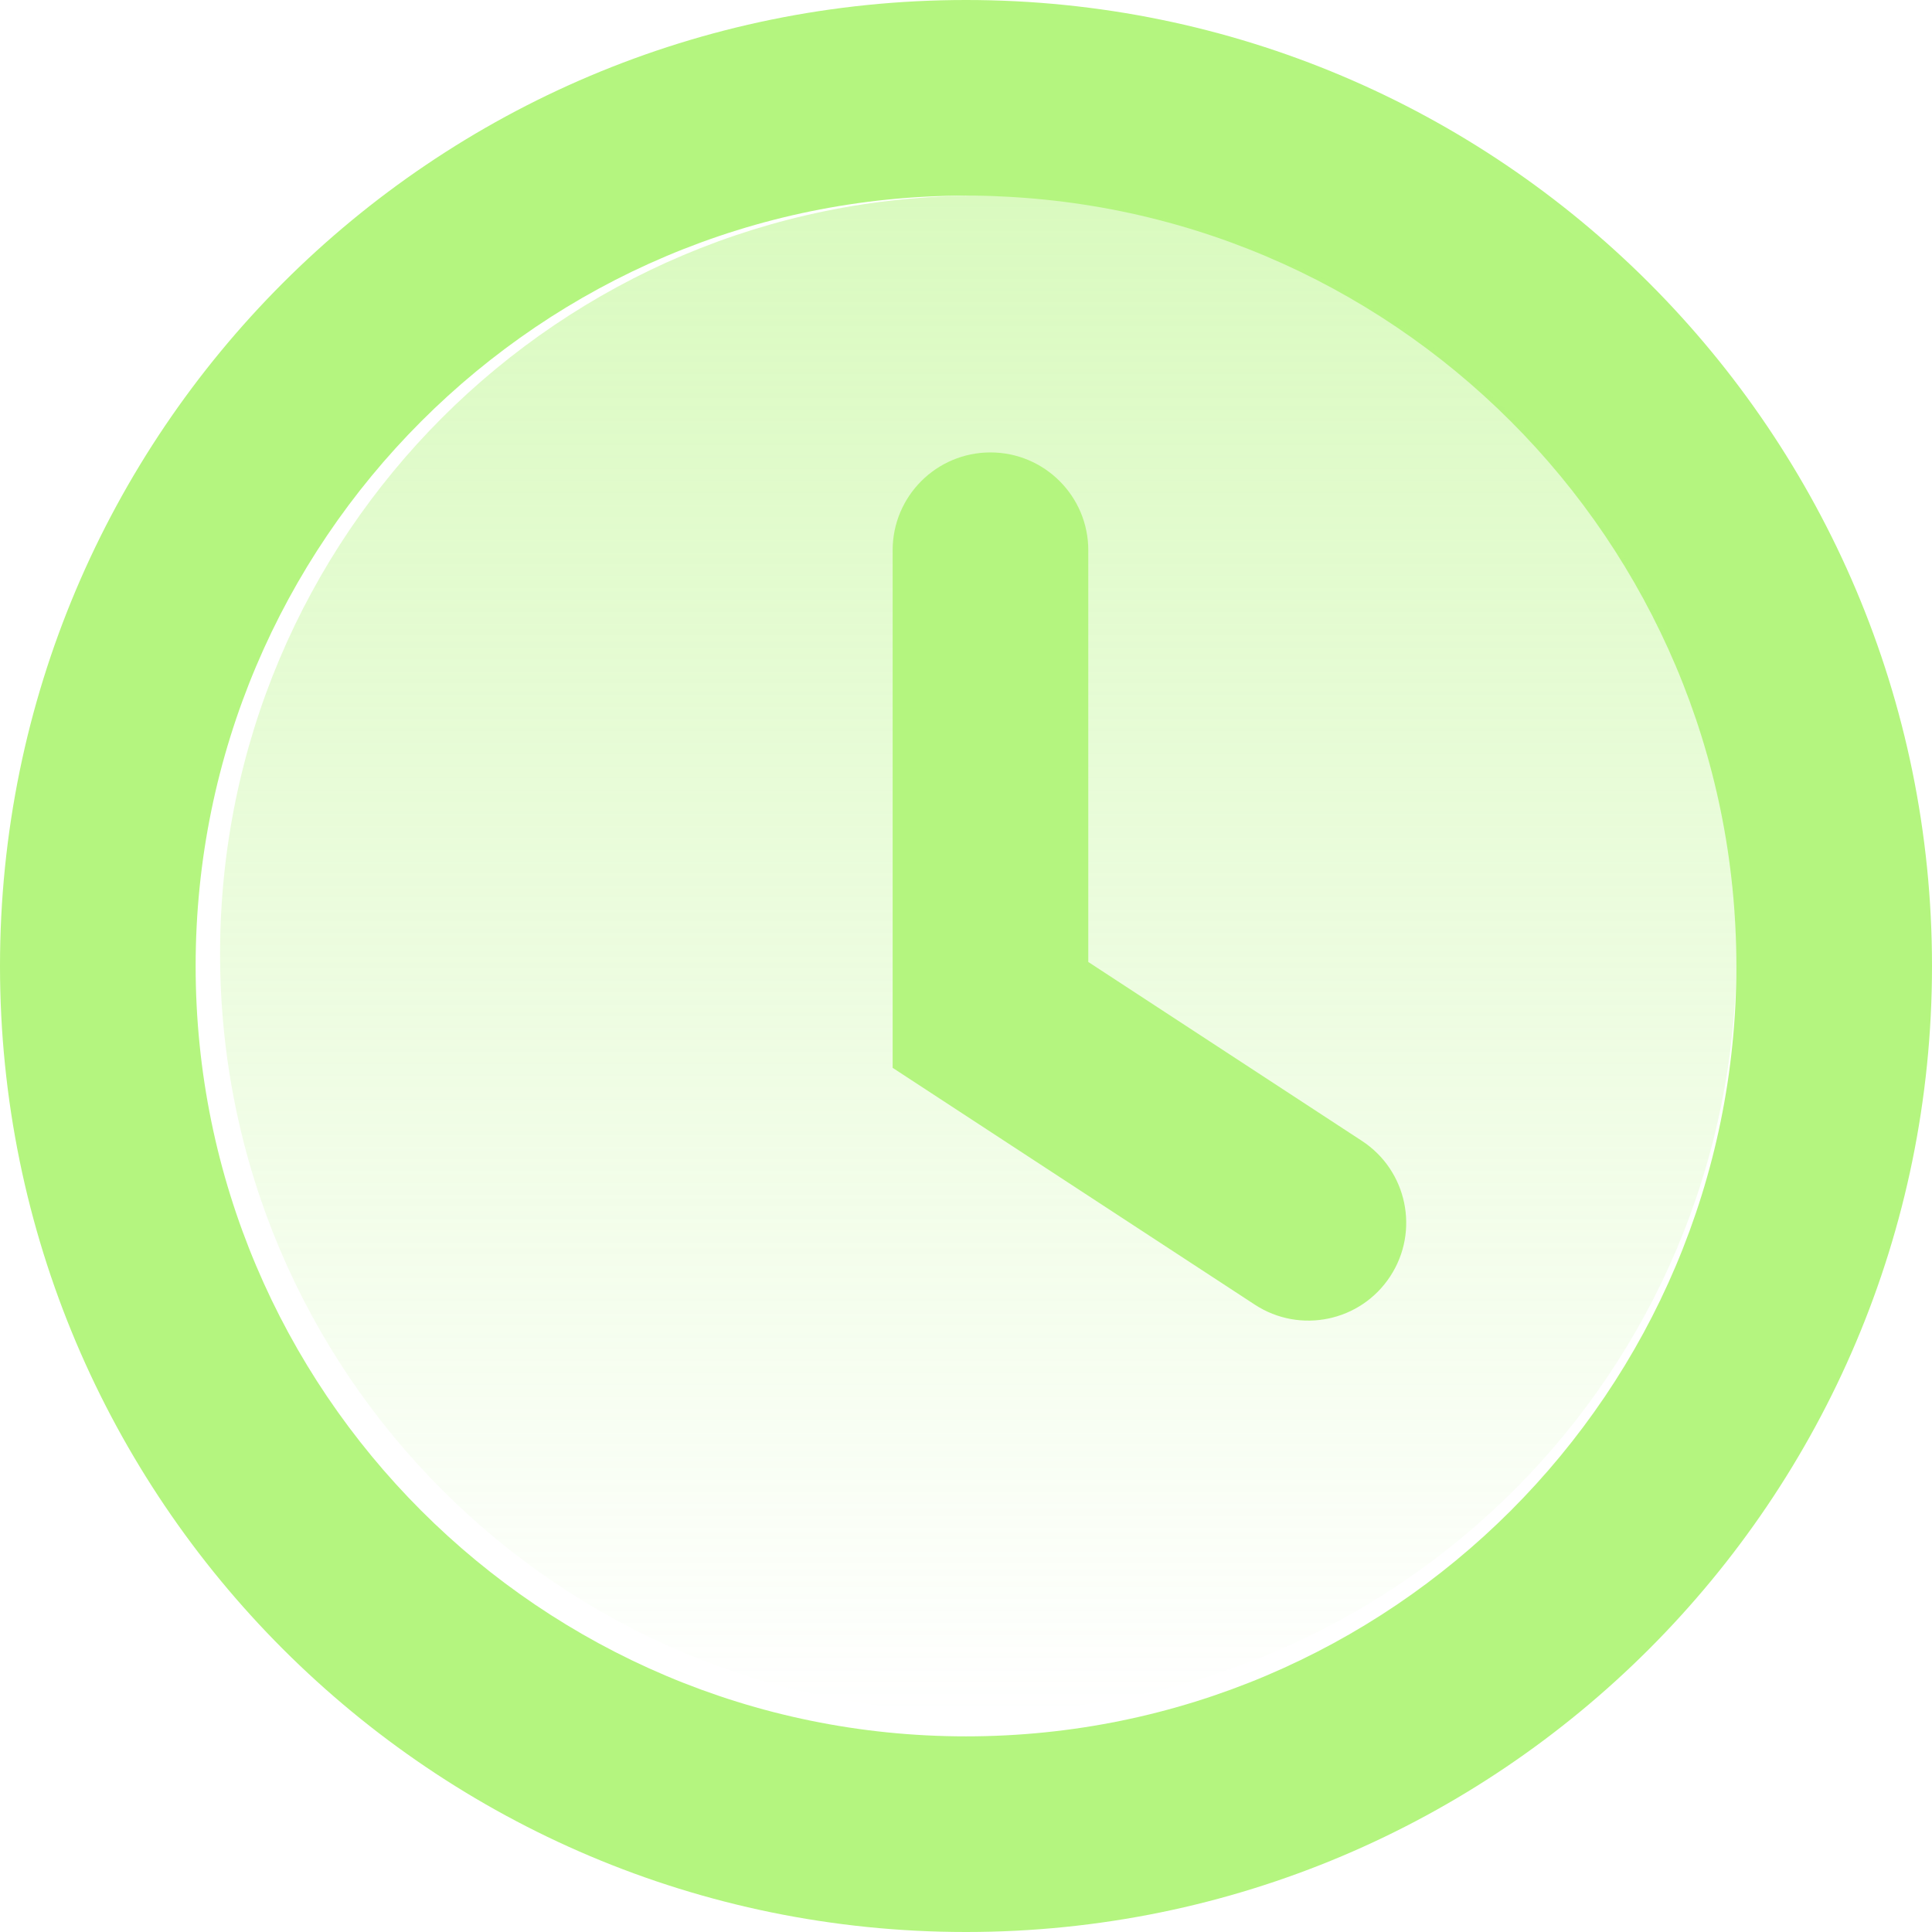 <svg width="34" height="34" viewBox="0 0 34 34" fill="none" xmlns="http://www.w3.org/2000/svg">
<path fill-rule="evenodd" clip-rule="evenodd" d="M17 30.557C24.487 30.557 30.557 24.487 30.557 17C30.557 9.513 24.487 3.443 17 3.443C9.513 3.443 3.443 9.513 3.443 17C3.443 24.487 9.513 30.557 17 30.557ZM17 34C26.389 34 34 26.389 34 17C34 7.611 26.389 0 17 0C7.611 0 0 7.611 0 17C0 26.389 7.611 34 17 34Z" fill="#B4F57F"/>
<path d="M30.557 16.785C30.557 24.154 24.583 30.127 17.215 30.127C9.846 30.127 3.873 24.154 3.873 16.785C3.873 9.417 9.846 3.443 17.215 3.443C24.583 3.443 30.557 9.417 30.557 16.785Z" fill="url(#paint0_linear_8119_1199)"/>
<path fill-rule="evenodd" clip-rule="evenodd" d="M17.43 7.962C18.381 7.962 19.152 8.733 19.152 9.683V16.929L23.968 20.078C24.763 20.598 24.987 21.665 24.466 22.461C23.946 23.257 22.879 23.48 22.083 22.96L15.709 18.792V9.683C15.709 8.733 16.48 7.962 17.43 7.962Z" fill="#B4F57F"/>
<defs>
<linearGradient id="paint0_linear_8119_1199" x1="17.215" y1="3.443" x2="17.215" y2="30.127" gradientUnits="userSpaceOnUse">
<stop stop-color="#B4F57F" stop-opacity="0.5"/>
<stop offset="1" stop-color="#B4F57F" stop-opacity="0"/>
</linearGradient>
</defs>
</svg>
